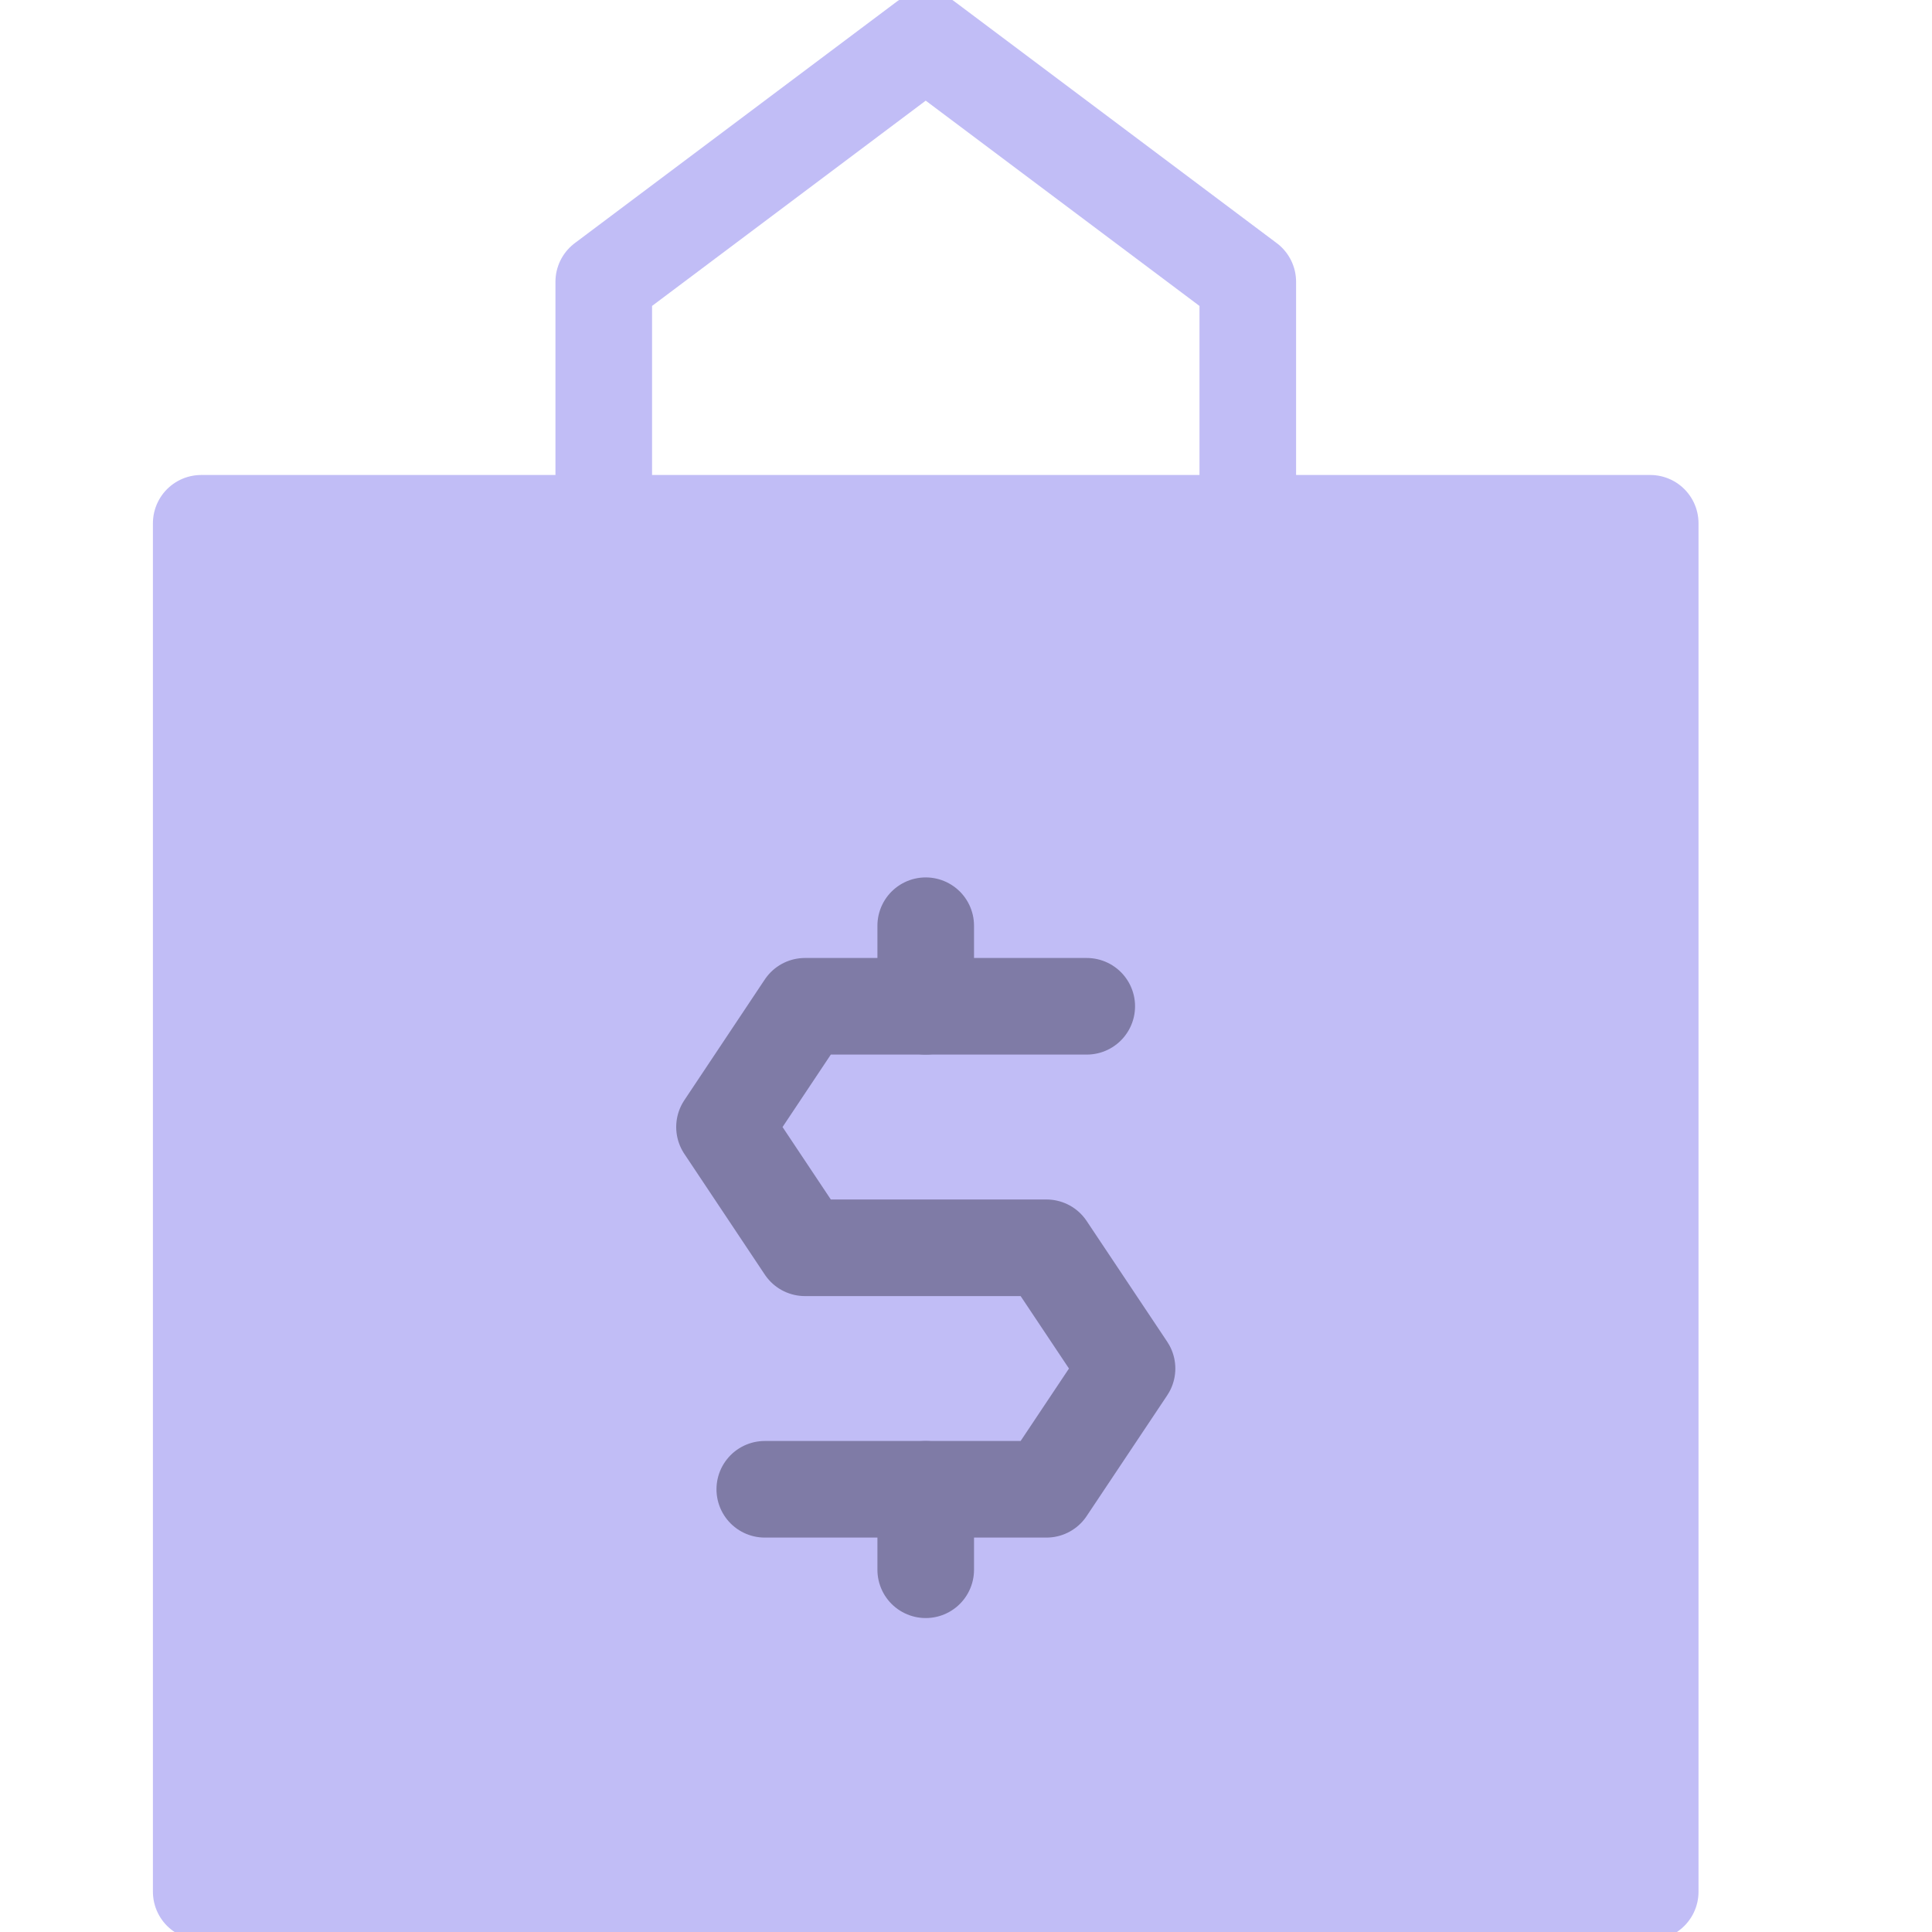 <svg width="20" height="20" viewBox="0 0 20 20" fill="none" xmlns="http://www.w3.org/2000/svg">
<g opacity="0.6" clip-path="url(#clip0)">
<path d="M12.917 7.917V2.917L9.583 0.417L6.25 2.917V7.917" stroke="#9891F0" stroke-miterlimit="10" stroke-linecap="round" stroke-linejoin="round"/>
<path d="M17.083 5.417H2.083V19.583H17.083V5.417Z" fill="#9891F0" stroke="#9891F0" stroke-miterlimit="10" stroke-linecap="round" stroke-linejoin="round"/>
<path d="M11.25 10.417H8.333L7.5 11.667L8.333 12.917H10.833L11.667 14.167L10.833 15.417H7.917" stroke="#29236B" stroke-miterlimit="10" stroke-linecap="round" stroke-linejoin="round"/>
<path d="M9.583 10.417V9.583" stroke="#29236B" stroke-miterlimit="10" stroke-linecap="round" stroke-linejoin="round"/>
<path d="M9.583 16.25V15.417" stroke="#29236B" stroke-miterlimit="10" stroke-linecap="round" stroke-linejoin="round"/>
</g>
<defs>
<clipPath id="clip0">
<rect width="20" height="20" fill="white"/>
</clipPath>
</defs>
</svg>
